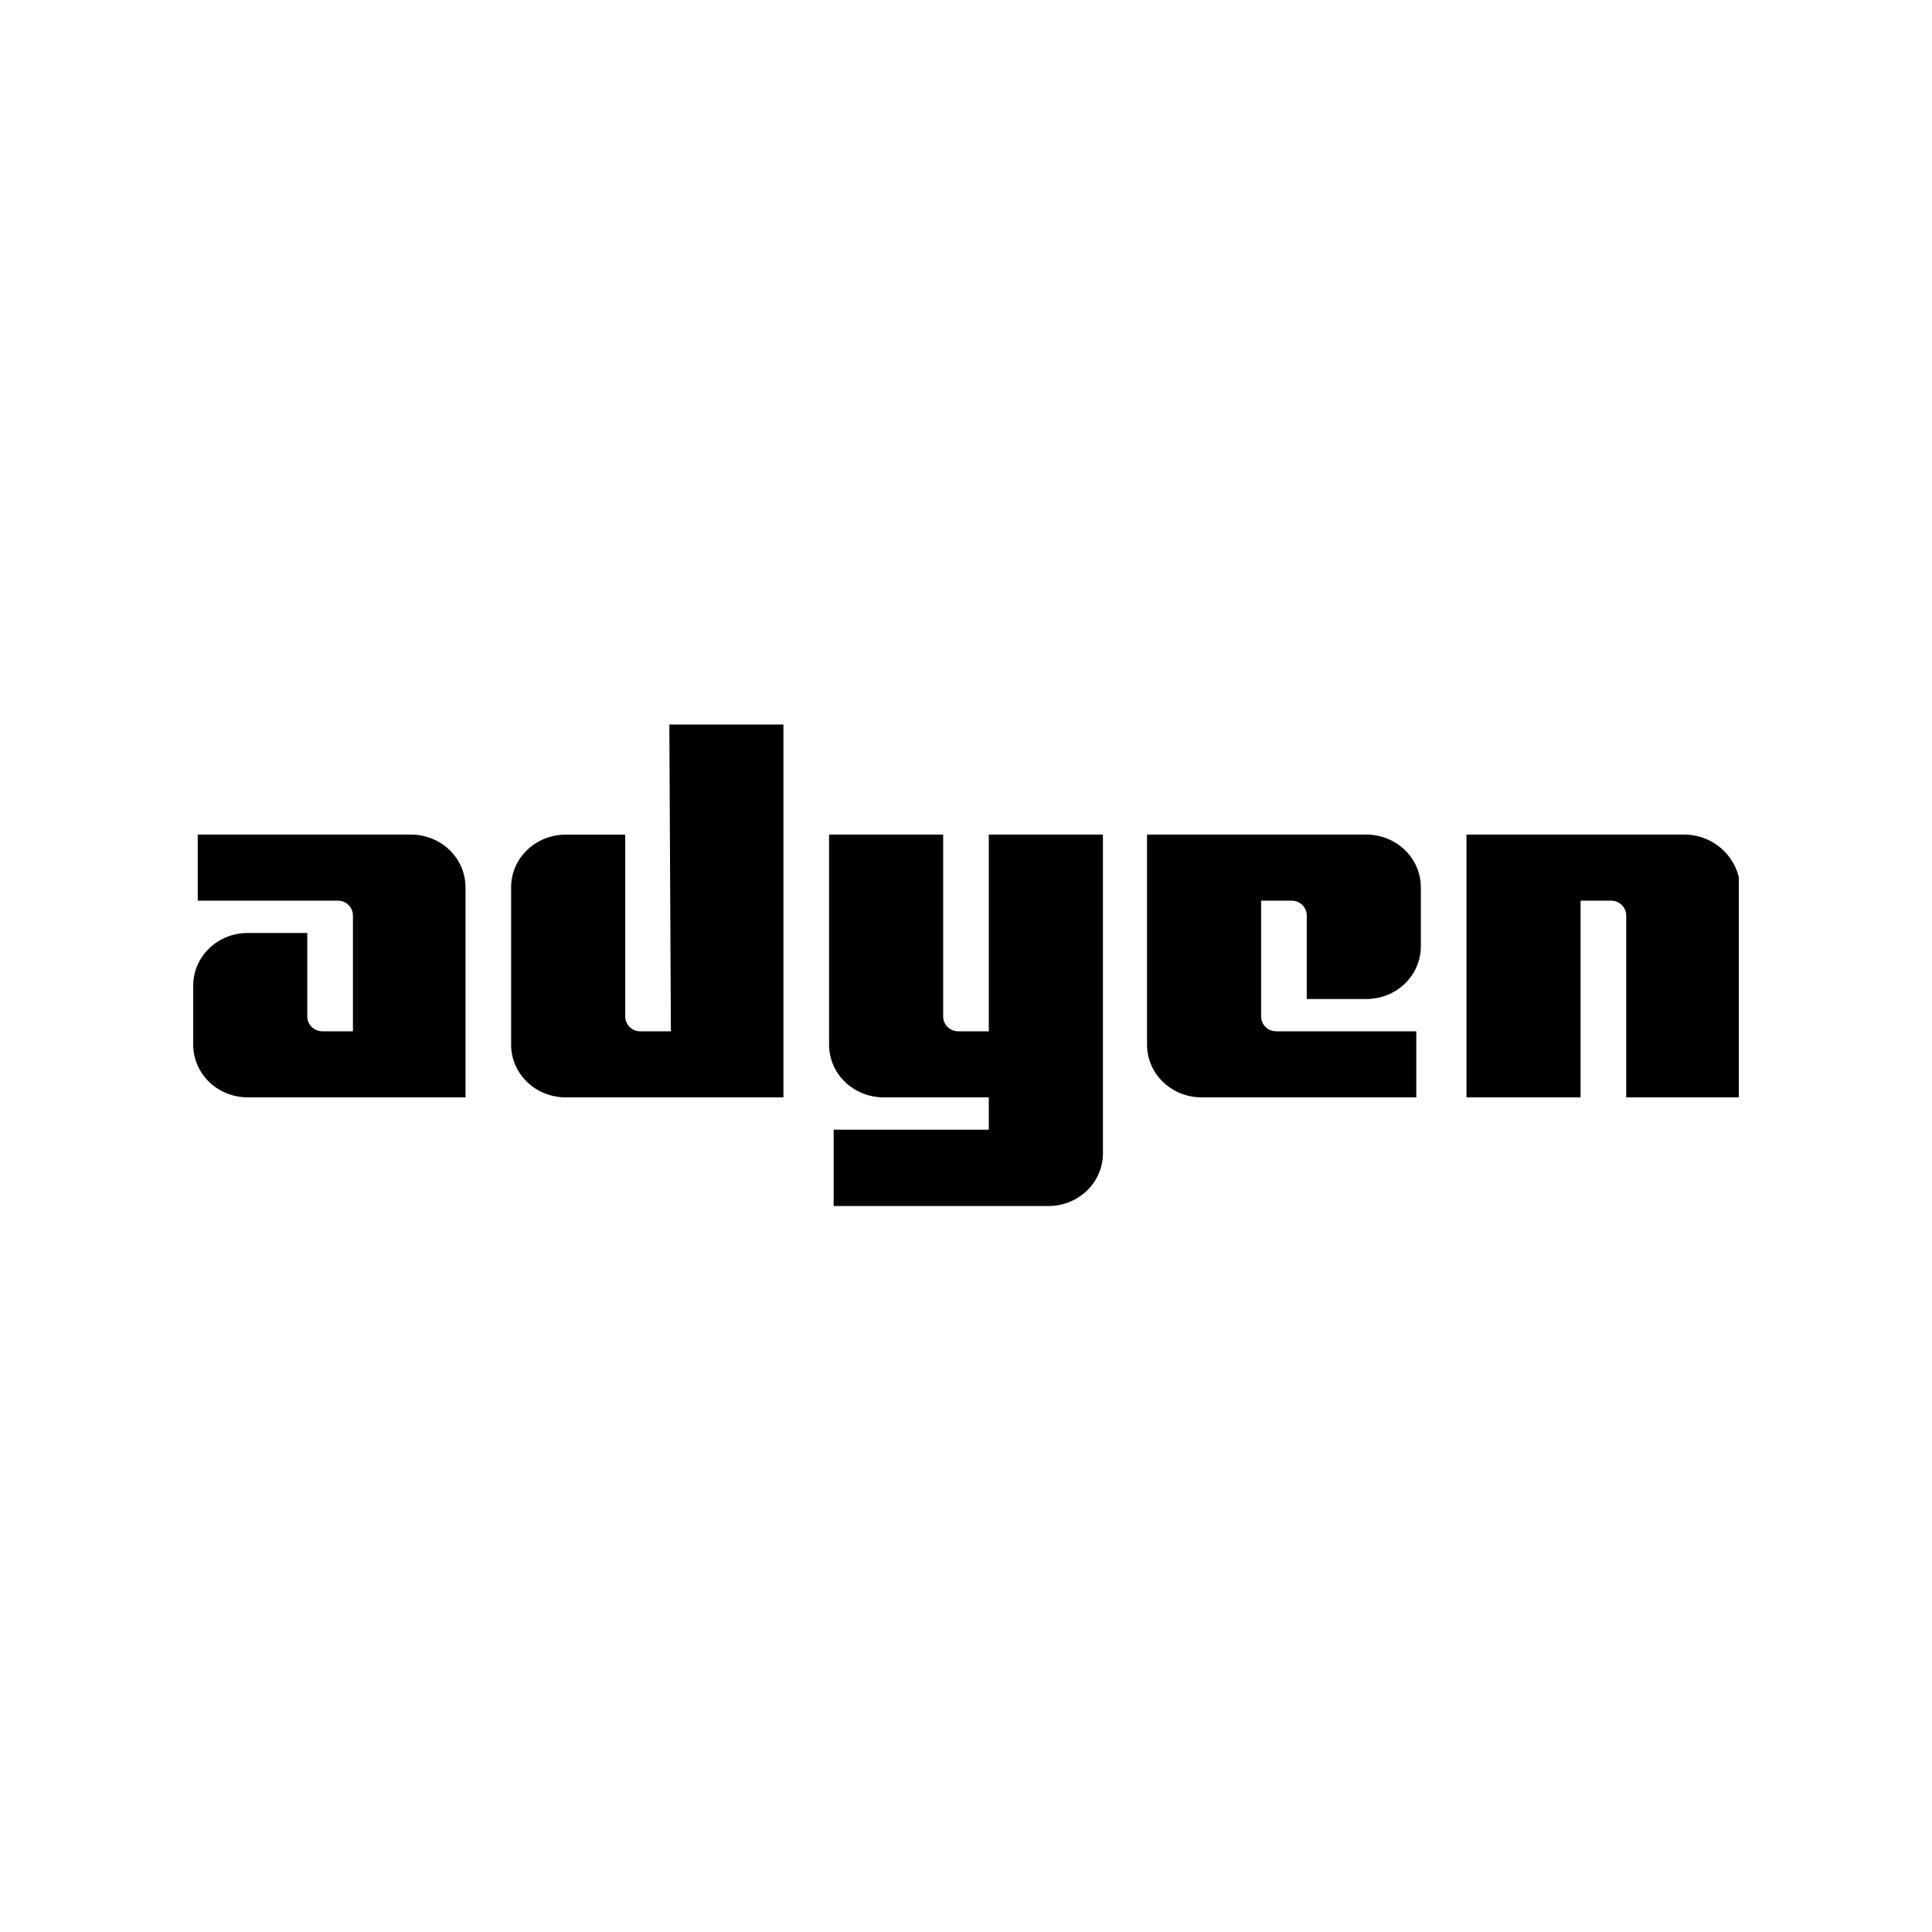 <svg width="40" height="40" viewBox="0 0 40 40" fill="none" xmlns="http://www.w3.org/2000/svg">
<rect width="40" height="40" rx="8" fill="none"/>
<g clip-path="url(#clip0_34_39)">
<path d="M8.504 17.279H4.094V18.647H6.992C7.181 18.647 7.307 18.799 7.307 18.951V21.352H6.677C6.488 21.352 6.362 21.201 6.362 21.049V19.316H5.134C4.504 19.316 4 19.802 4 20.41V21.626C4 22.234 4.504 22.72 5.134 22.72H9.638V18.374C9.638 17.766 9.134 17.279 8.504 17.279Z" fill="currentColor"/>
<path d="M13.89 21.353H13.26C13.071 21.353 12.945 21.201 12.945 21.049V17.28H11.716C11.086 17.28 10.582 17.766 10.582 18.374V21.626C10.582 22.234 11.086 22.72 11.716 22.72H16.22V15H13.858L13.89 21.353Z" fill="currentColor"/>
<path d="M20.472 21.352H19.842C19.654 21.352 19.527 21.201 19.527 21.049V17.279H17.165V21.626C17.165 22.234 17.669 22.72 18.299 22.72H20.472V23.389H17.26V24.97H21.701C22.331 24.97 22.835 24.483 22.835 23.875V17.279H20.472V21.352Z" fill="currentColor"/>
<path d="M28.284 17.279H23.748V21.626C23.748 22.234 24.252 22.72 24.882 22.72H29.323V21.352H26.425C26.236 21.352 26.11 21.201 26.11 21.049V18.647H26.74C26.929 18.647 27.055 18.799 27.055 18.951V20.684H28.284C28.913 20.684 29.417 20.198 29.417 19.59V18.374C29.417 17.766 28.913 17.279 28.284 17.279Z" fill="currentColor"/>
<path d="M34.866 17.279H30.362V22.72H32.724V18.647H33.354C33.543 18.647 33.669 18.799 33.669 18.951V22.72H36.031V18.374C36 17.766 35.496 17.279 34.866 17.279Z" fill="currentColor"/>
</g>
<defs>
<clipPath id="clip0_34_39">
<rect width="32" height="10" fill="currentColor" transform="translate(4 15)"/>
</clipPath>
</defs>
</svg>
